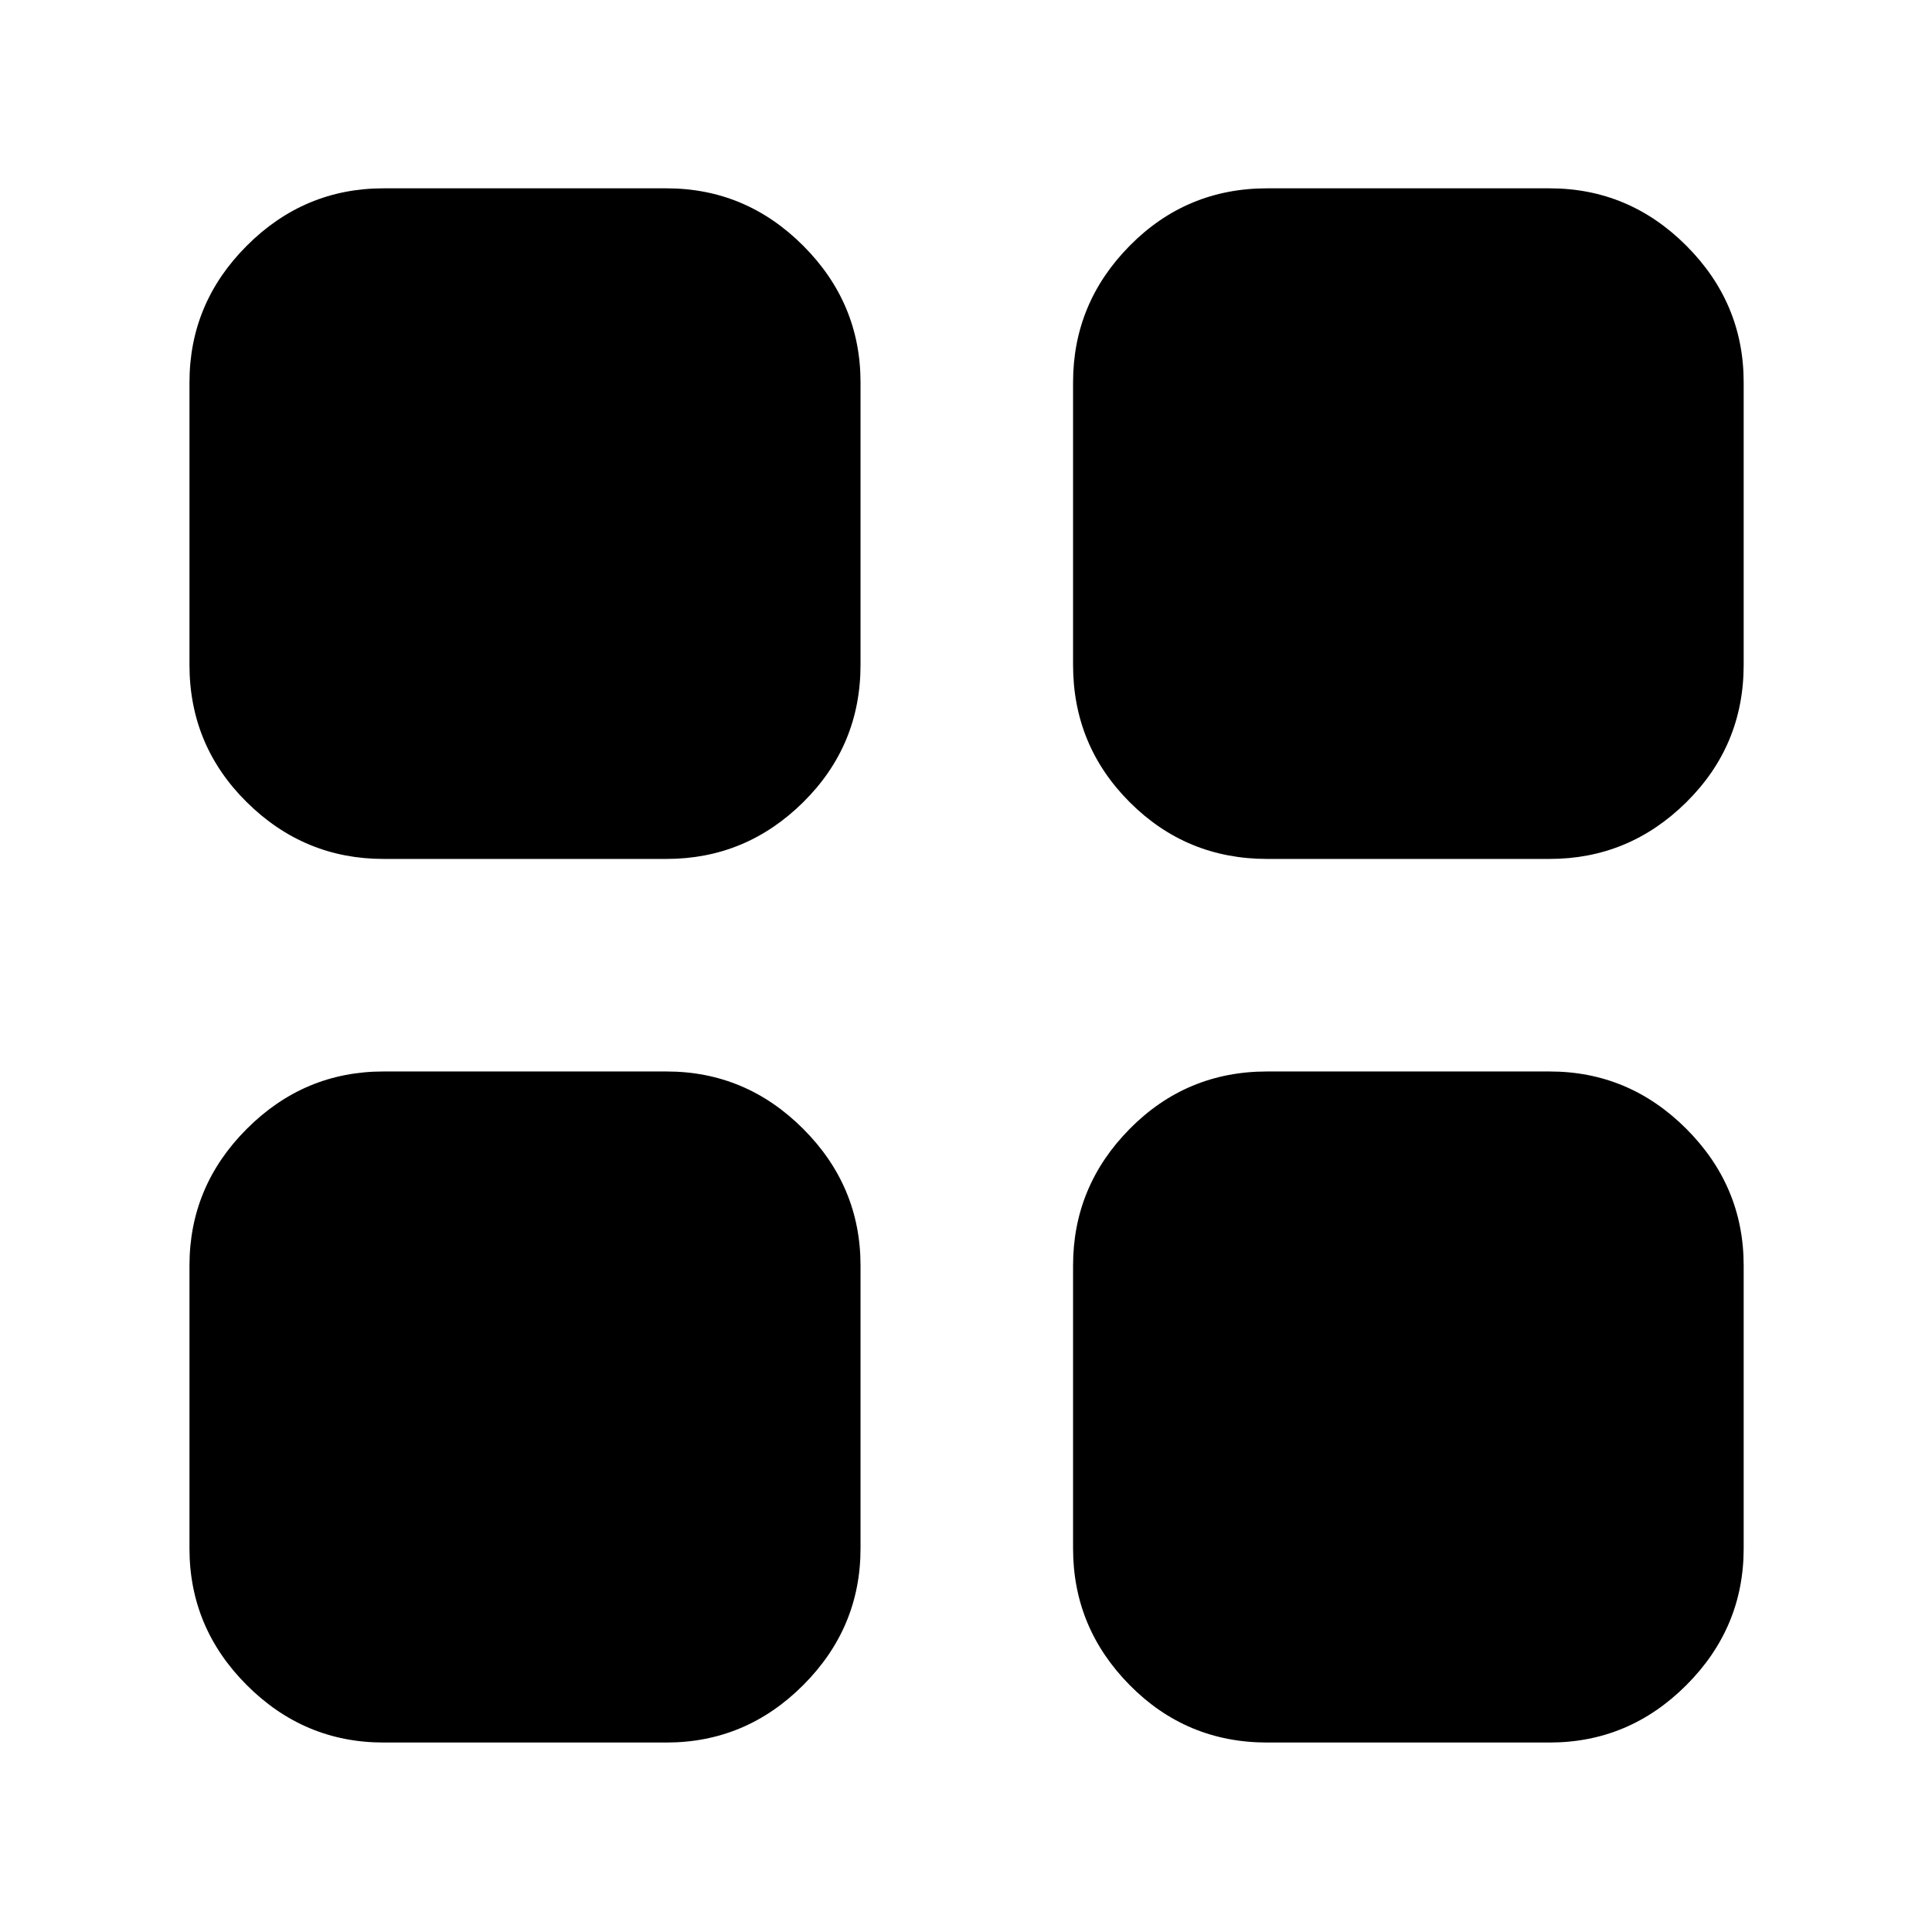 <svg xmlns="http://www.w3.org/2000/svg" height="40" viewBox="0 -960 960 960" width="40"><path d="M190.58-533.2q-39.43 0-67.93-28.17-28.5-28.17-28.5-68.27v-140.35q0-39.43 28.5-67.93 28.5-28.5 67.93-28.5h140.58q39.43 0 67.93 28.5 28.5 28.5 28.5 67.93v140.35q0 40.1-28.5 68.27-28.5 28.17-67.93 28.17H190.58Zm0 439.05q-39.43 0-67.93-28.5-28.5-28.5-28.5-67.93v-140.58q0-39.43 28.5-67.93 28.5-28.5 67.93-28.5h140.58q39.43 0 67.93 28.5 28.5 28.5 28.5 67.93v140.58q0 39.43-28.5 67.93-28.5 28.5-67.93 28.5H190.58ZM629.64-533.2q-40.1 0-68.27-28.17-28.17-28.17-28.17-68.27v-140.35q0-39.43 28.17-67.93 28.17-28.5 68.27-28.5h140.35q39.43 0 67.93 28.5 28.5 28.5 28.5 67.93v140.35q0 40.1-28.5 68.27-28.5 28.17-67.93 28.17H629.64Zm0 439.05q-40.1 0-68.27-28.5-28.17-28.5-28.17-67.93v-140.58q0-39.43 28.17-67.93 28.17-28.5 68.27-28.5h140.35q39.43 0 67.93 28.5 28.5 28.5 28.5 67.93v140.58q0 39.43-28.5 67.93-28.5 28.5-67.93 28.5H629.64Z"/></svg>